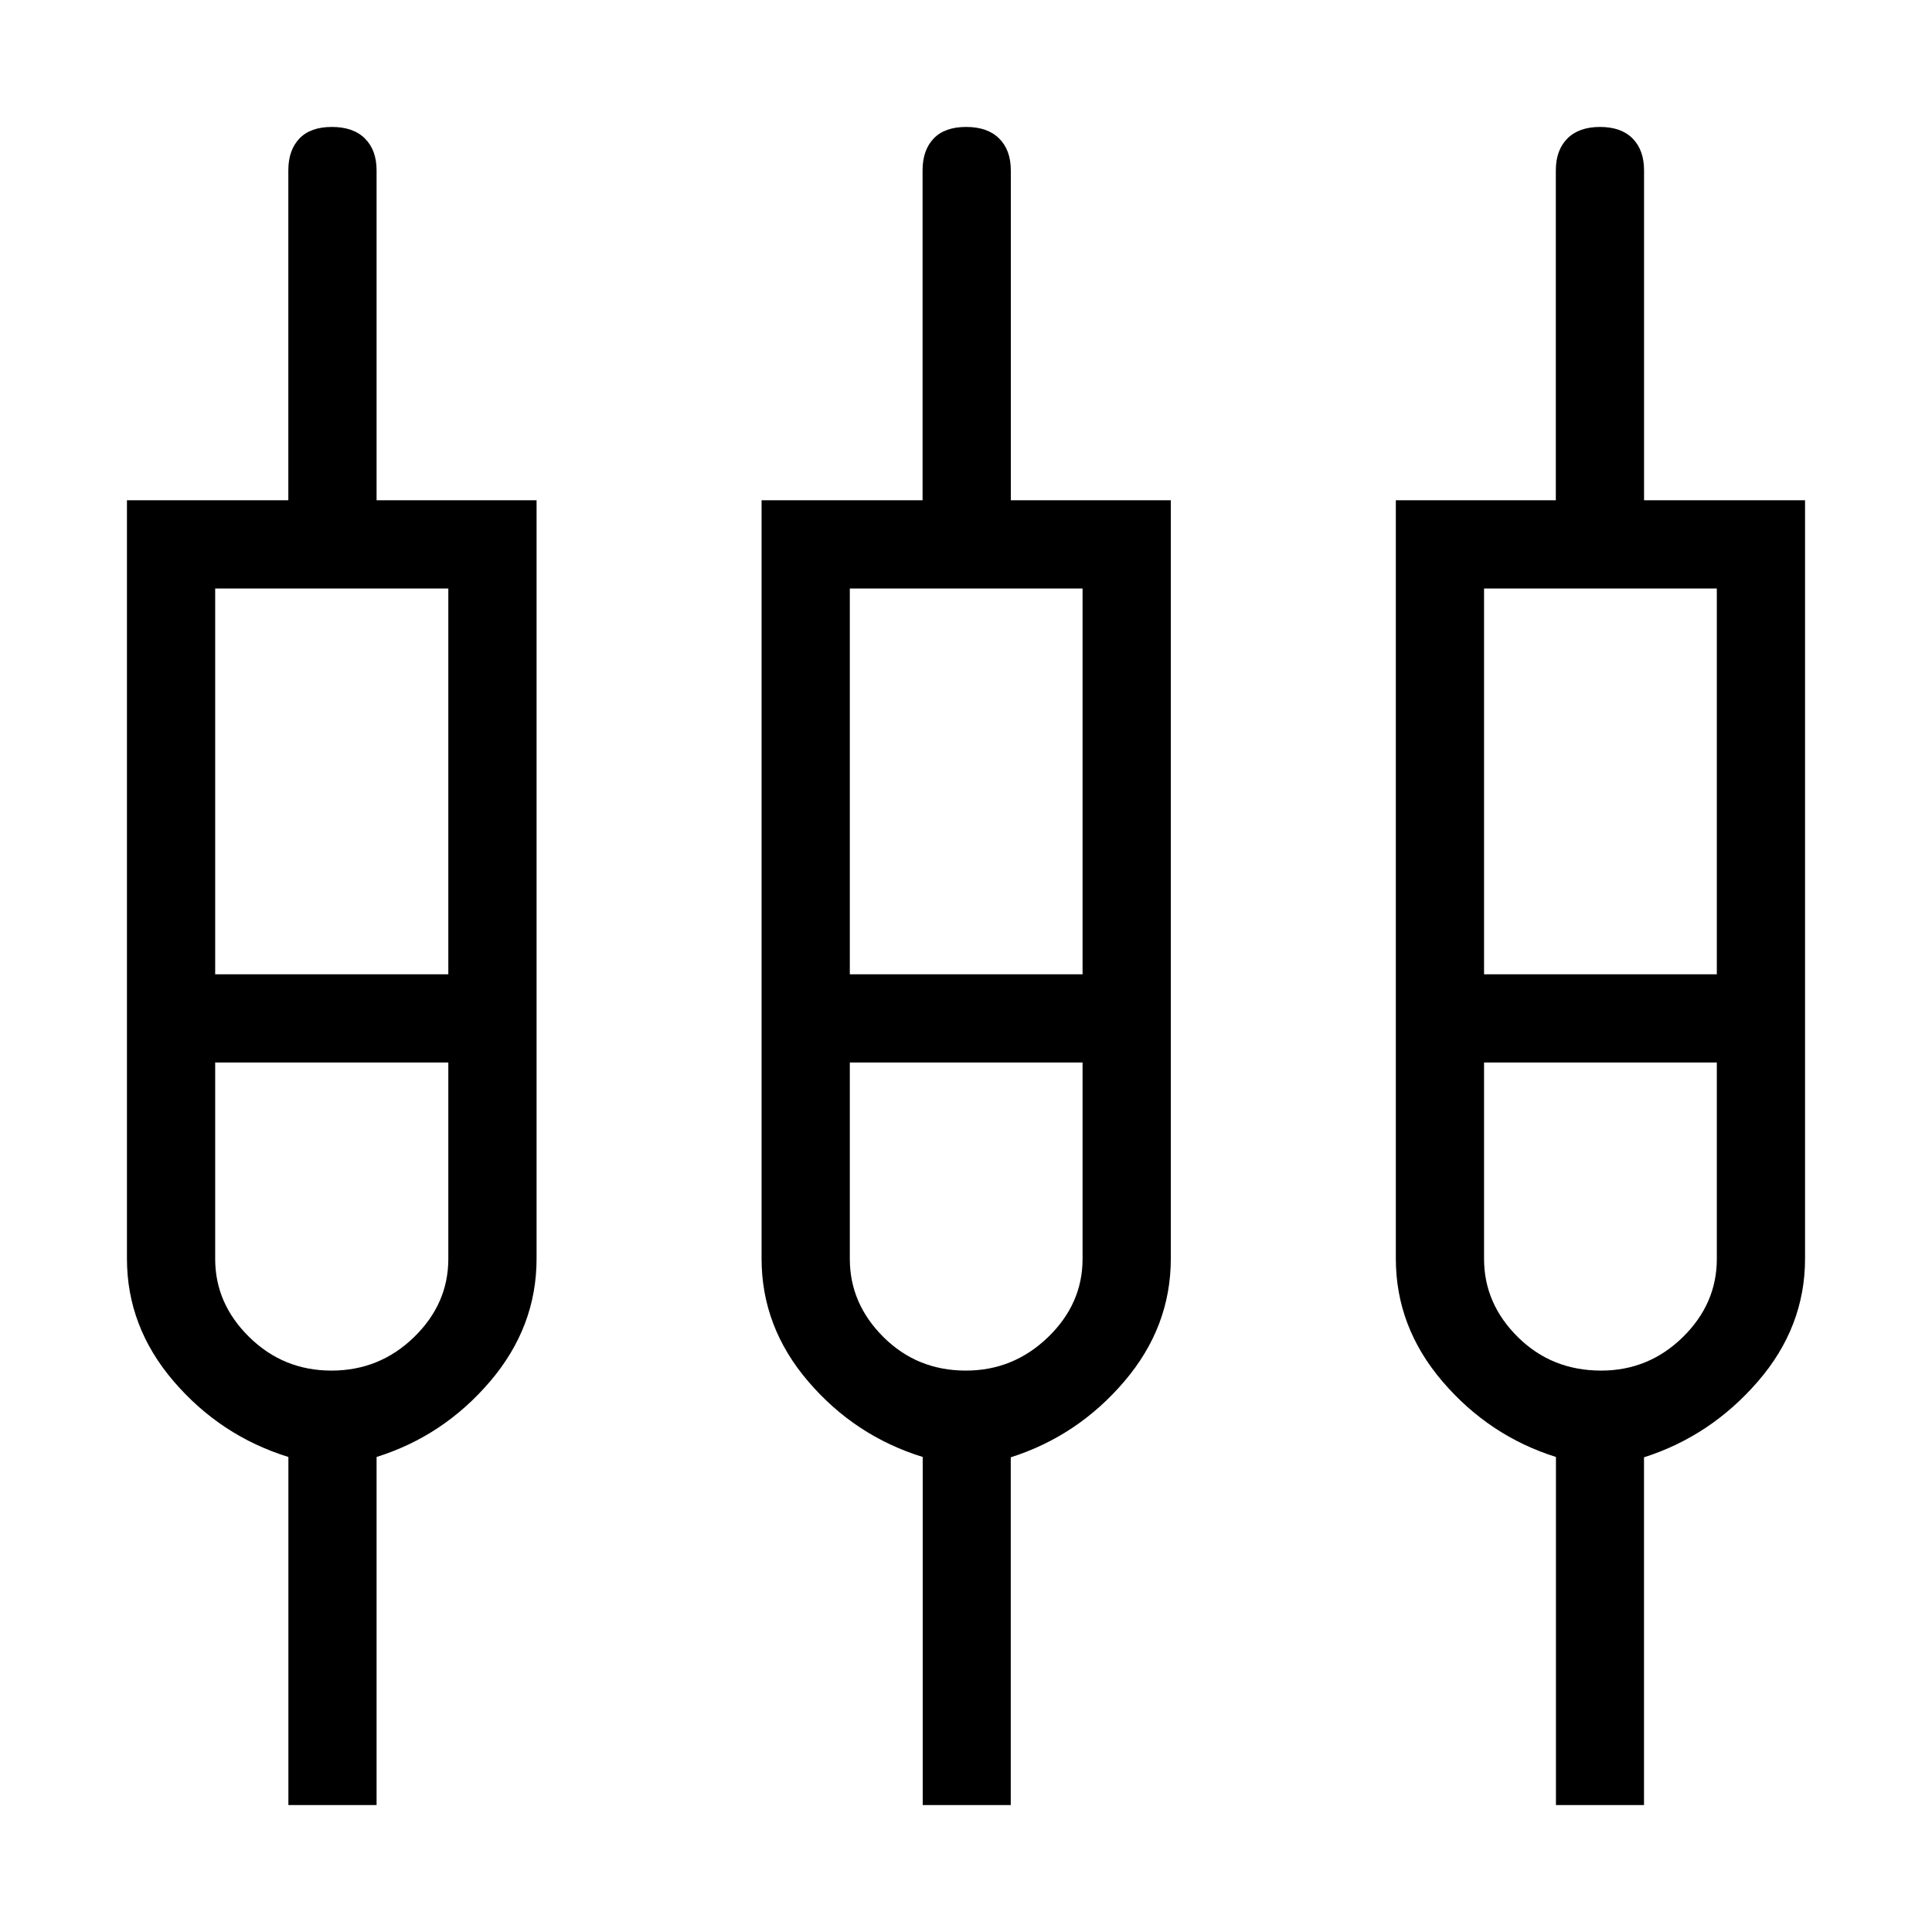 <svg xmlns="http://www.w3.org/2000/svg" height="48" viewBox="0 -960 960 960" width="48"><path d="M143.3-63.08v-172.96q-33.64-10.42-56.93-37.51-23.29-27.08-23.29-61.03v-376.84h80.19v-163.93q0-10.04 5.5-15.81 5.5-5.76 16.15-5.76 10.66 0 16.43 5.76 5.77 5.77 5.77 15.81v163.93h79.5v376.84q0 33.95-23.13 61.03-23.12 27.09-56.37 37.51v172.96H143.3Zm315.19 0v-172.96q-33.68-10.42-56.87-37.51-23.2-27.08-23.2-61.03v-376.84h80v-163.93q0-10.04 5.5-15.81 5.5-5.76 16.16-5.76 10.65 0 16.42 5.76 5.77 5.77 5.77 15.81v163.93h79.5v376.84q0 33.95-23.14 61.03-23.13 27.09-56.39 37.68v172.79h-43.75Zm314.65 0v-172.96q-33.18-10.42-56.37-37.51-23.19-27.08-23.19-61.03v-376.84h79.5v-163.93q0-10.04 5.73-15.81 5.73-5.76 16.25-5.76t16.19 5.76q5.67 5.77 5.67 15.81v163.93h80v376.84q0 33.95-23.44 61.03-23.44 27.09-56.58 37.68v172.79h-43.76Zm-666.22-604.5v191.69h115.85v-191.69H106.92Zm315.35 0v191.69h115.65v-191.69H422.27Zm315.15 0v191.69h115.66v-191.69H737.42ZM164.71-278.96q23.88 0 40.97-16.58 17.09-16.59 17.09-38.92v-97.58H106.92v97.58q0 22.23 16.95 38.86 16.95 16.64 40.84 16.64Zm315.24 0q23.59 0 40.78-16.58 17.19-16.59 17.19-38.92v-97.58H422.27v97.58q0 22.23 16.73 38.86 16.73 16.64 40.95 16.64Zm315.65 0q23.58 0 40.53-16.58 16.95-16.59 16.95-38.92v-97.58H737.42v97.58q0 22.23 16.81 38.86 16.82 16.64 41.37 16.64ZM164.85-453.62Zm315.15 0Zm315.35 0Z"/></svg>